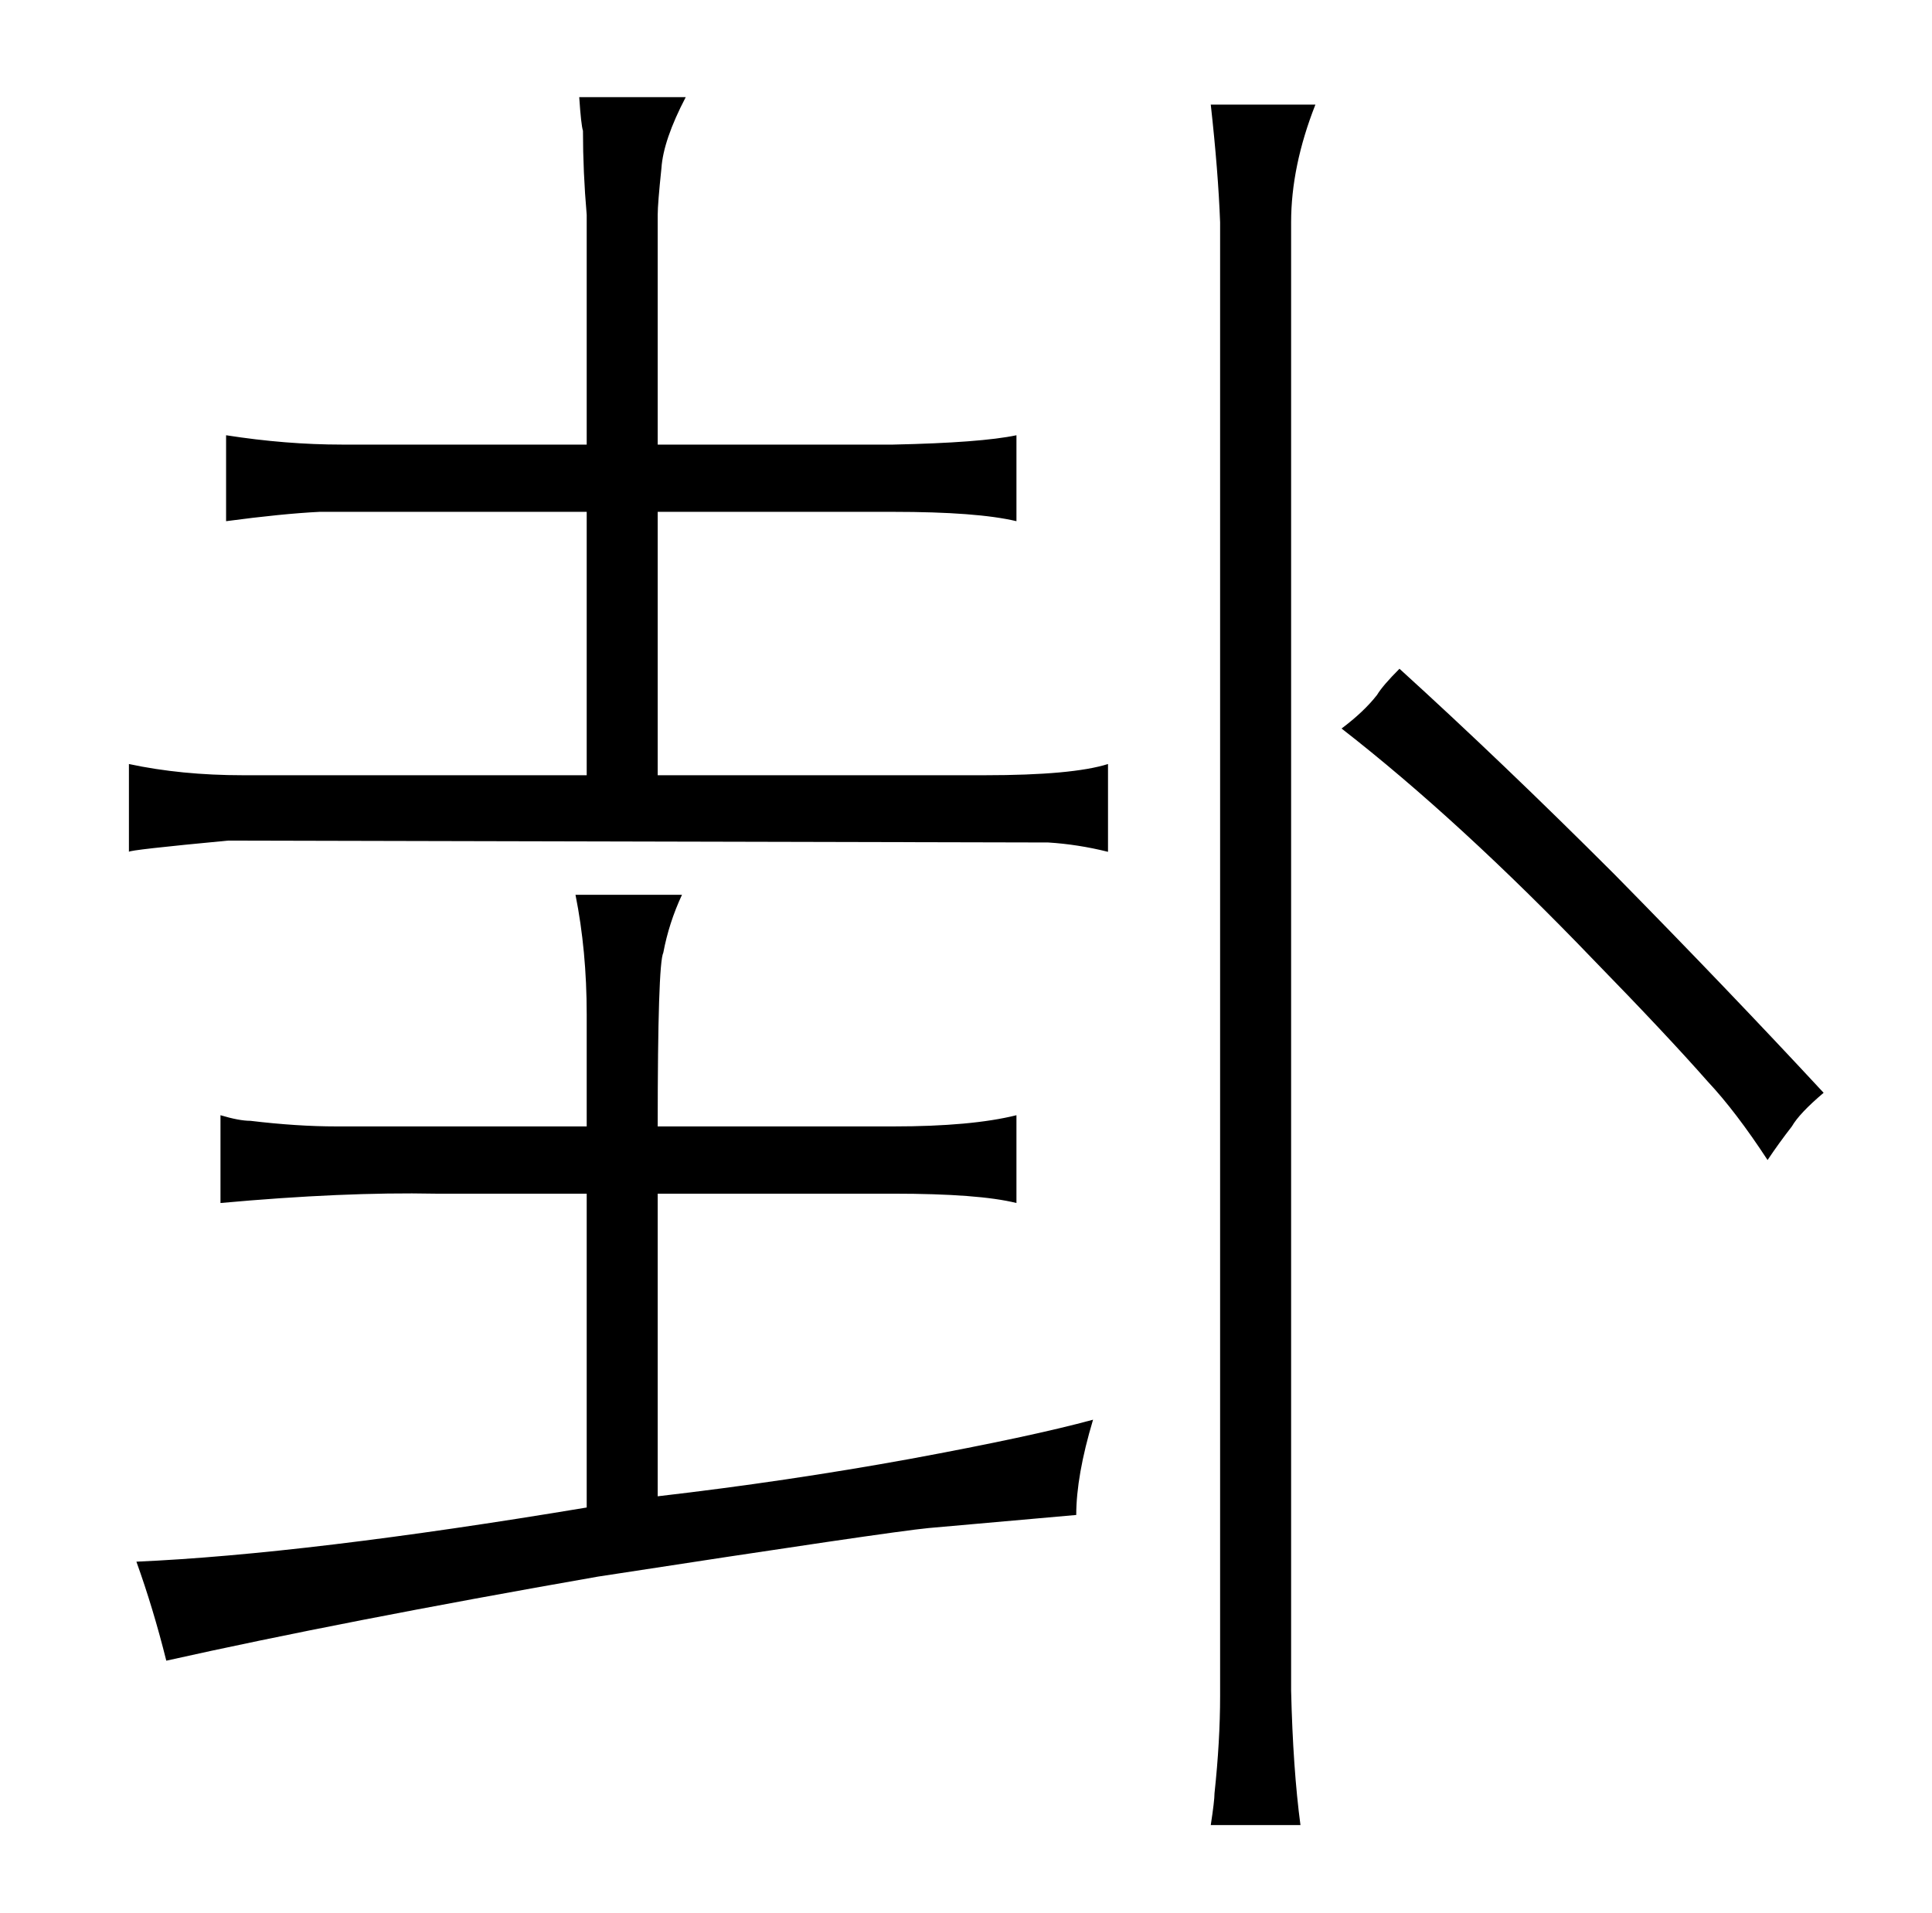 <?xml version="1.0" standalone="no"?>
<!DOCTYPE svg PUBLIC "-//W3C//DTD SVG 1.1//EN" "http://www.w3.org/Graphics/SVG/1.1/DTD/svg11.dtd" >
<svg xmlns="http://www.w3.org/2000/svg" xmlns:xlink="http://www.w3.org/1999/xlink" version="1.1" viewBox="-10 0 1034 1024">
  <g transform="matrix(1 0 0 -1 0 820)">
   <path fill="currentColor"
d="M304 405h-184q-33 0 -61 6v-47q0 1 53 6l439 -1q16 -1 32 -5v47q-19 -6 -66 -6h-175v141h126q45 0 66 -5v46q-19 -4 -66 -5h-126v123q0 6 2 25q1 15 13 38h-57q1 -15 2 -18q0 -22 2 -45v-123h-131q-30 0 -62 5v-46q30 4 50 5h143v-141zM342 181h126q46 0 66 -5v47
q-24 -6 -66 -6h-126q0 87 3 93q3 16 10 31h-57q6 -30 6 -64v-60h-134q-21 0 -46 3q-6 0 -16 3v-47q66 6 115 5h81v-168q-150 -25 -241 -29q9 -25 16 -53q94 21 231 45q156 24 177 26l79 7q0 21 9 51q-33 -9 -98 -21q-66 -12 -135 -20v162zM686 -157q-4 30 -5 72v786
q0 30 13 63h-56q4 -36 5 -63v-789q0 -24 -3 -52q0 -4 -2 -17h48zM949 217q4 7 17 18q-51 55 -112 117q-60 60 -115 110q-9 -9 -12 -14q-7 -9 -19 -18q63 -49 135 -124q39 -40 61 -65q15 -16 32 -42q6 9 13 18v0z" />
  </g>

</svg>
